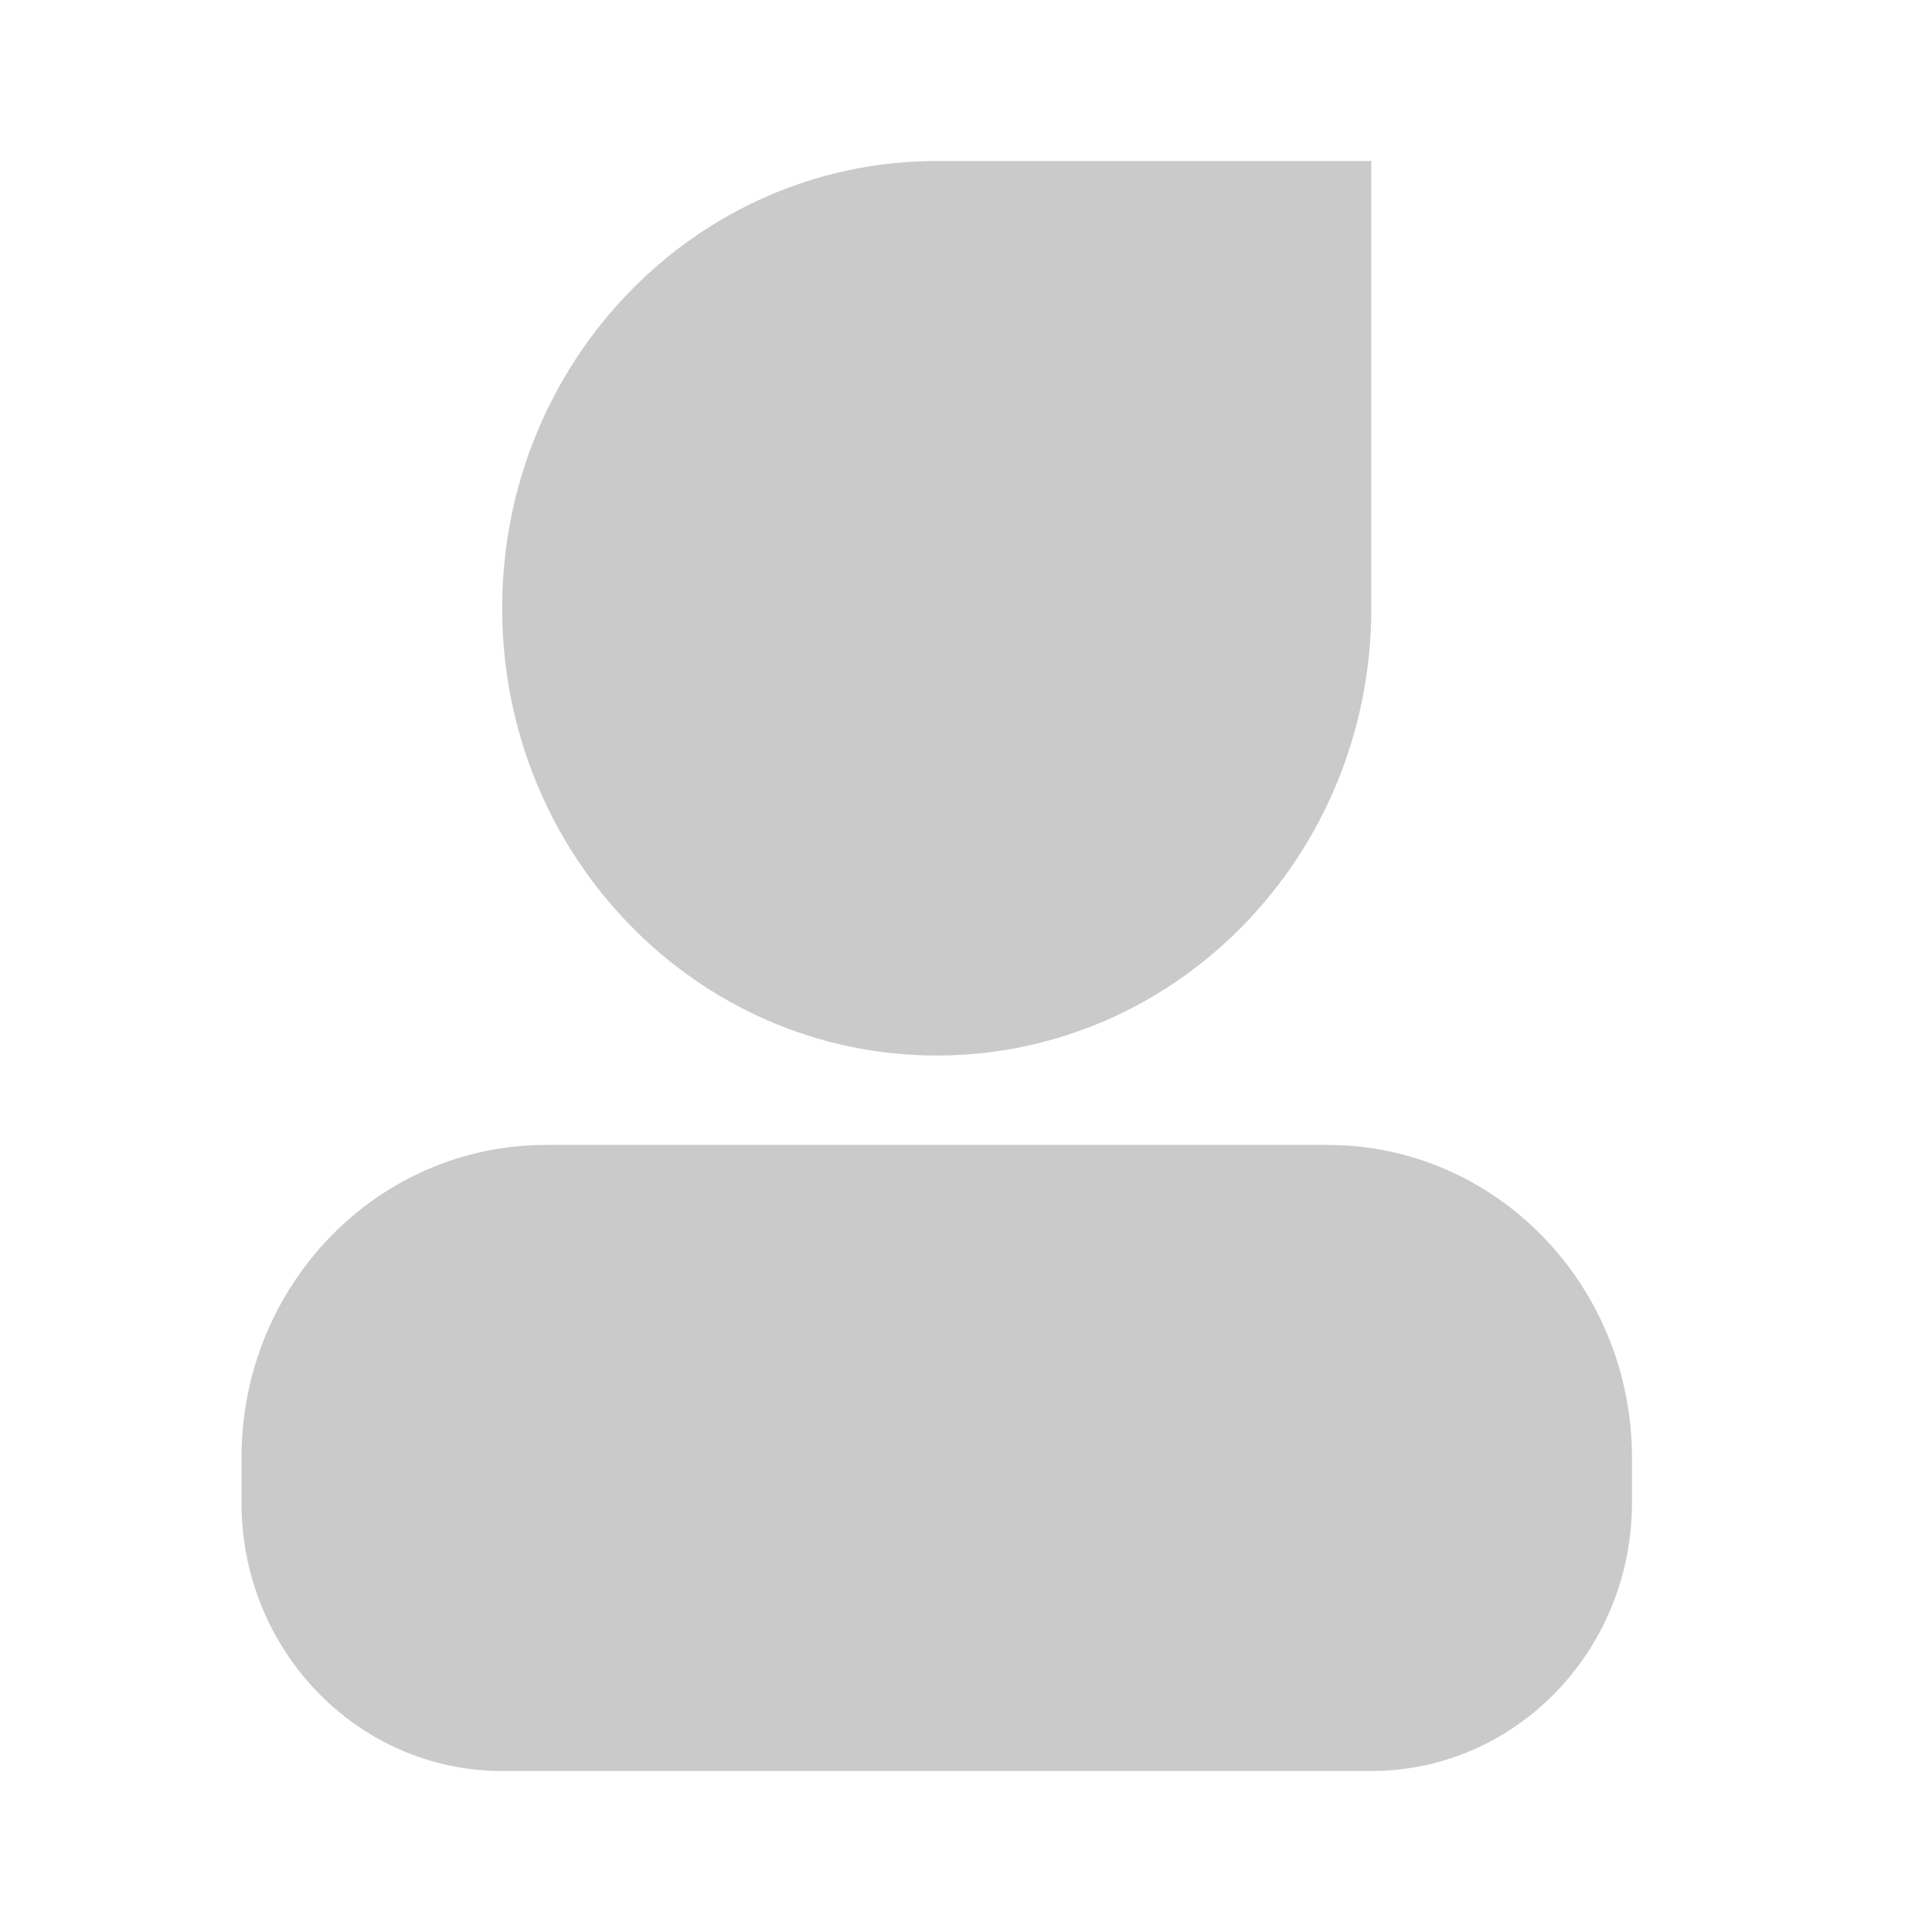 <svg class="icon" viewBox="0 0 1024 1024" xmlns="http://www.w3.org/2000/svg" width="256" height="256"><defs><style>@font-face{font-family:&quot;Didact Gothic&quot;;font-style:normal;font-weight:700;src:url(chrome-extension://__MSG_@@extension_id__/assets/fonts/DidactGothic-Regular.woff)}</style></defs><path d="M496.47 85.333h230.357V322.39c0 130.944-103.083 237.056-230.358 237.056-127.232 0-230.314-106.112-230.314-237.056 0-130.986 103.082-237.056 230.314-237.056zM289.194 606.848h414.592c89.002 0 161.194 74.283 161.194 165.93v23.68c0 78.593-61.909 142.209-138.154 142.209H266.155C189.78 938.667 128 874.965 128 796.459v-23.68c-.085-91.648 72.107-165.931 161.195-165.931z" fill="rgba(150,150,150,0.5)"/></svg>